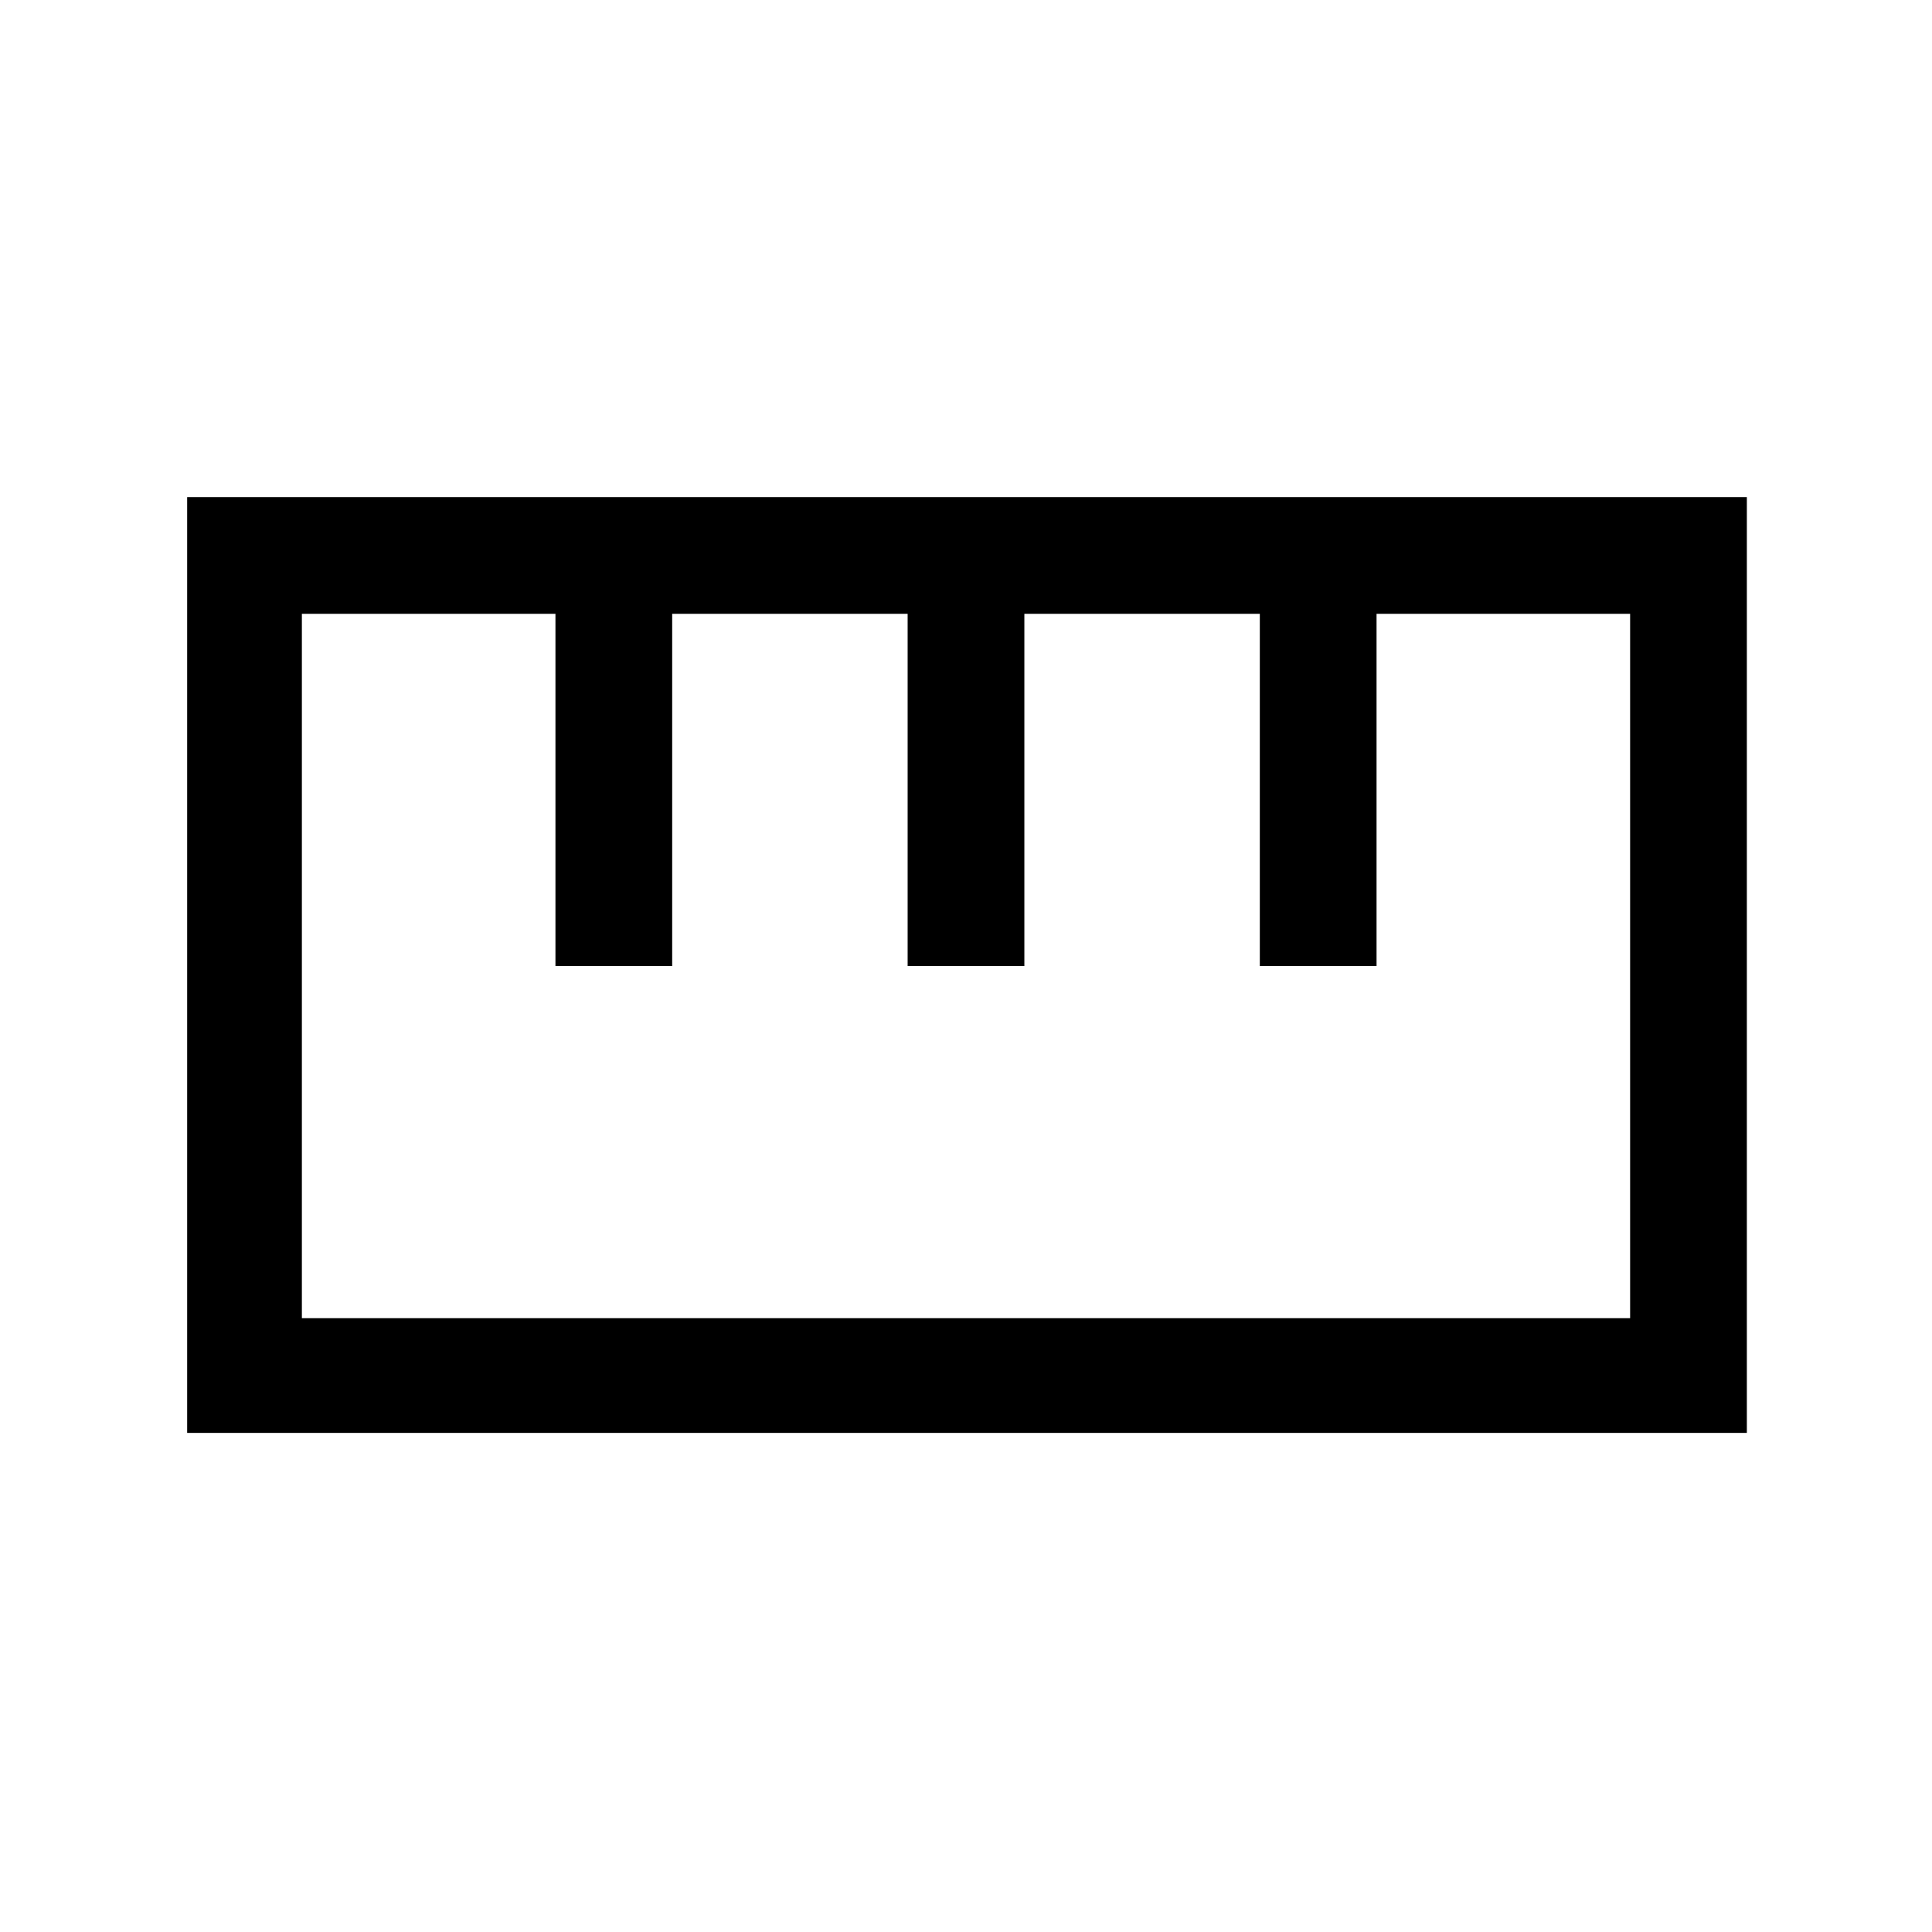 <svg xmlns="http://www.w3.org/2000/svg" height="48" width="48"><path d="M4.65 35.6V12.35H43.4V35.6Zm2.85-2.85h33v-17.5h-6.3V24h-2.9v-8.75h-5.85V24h-2.9v-8.75H16.7V24h-2.9v-8.75H7.5ZM13.85 24h2.85Zm8.75 0h2.85Zm8.75 0h2.85ZM24 24Z"/></svg>